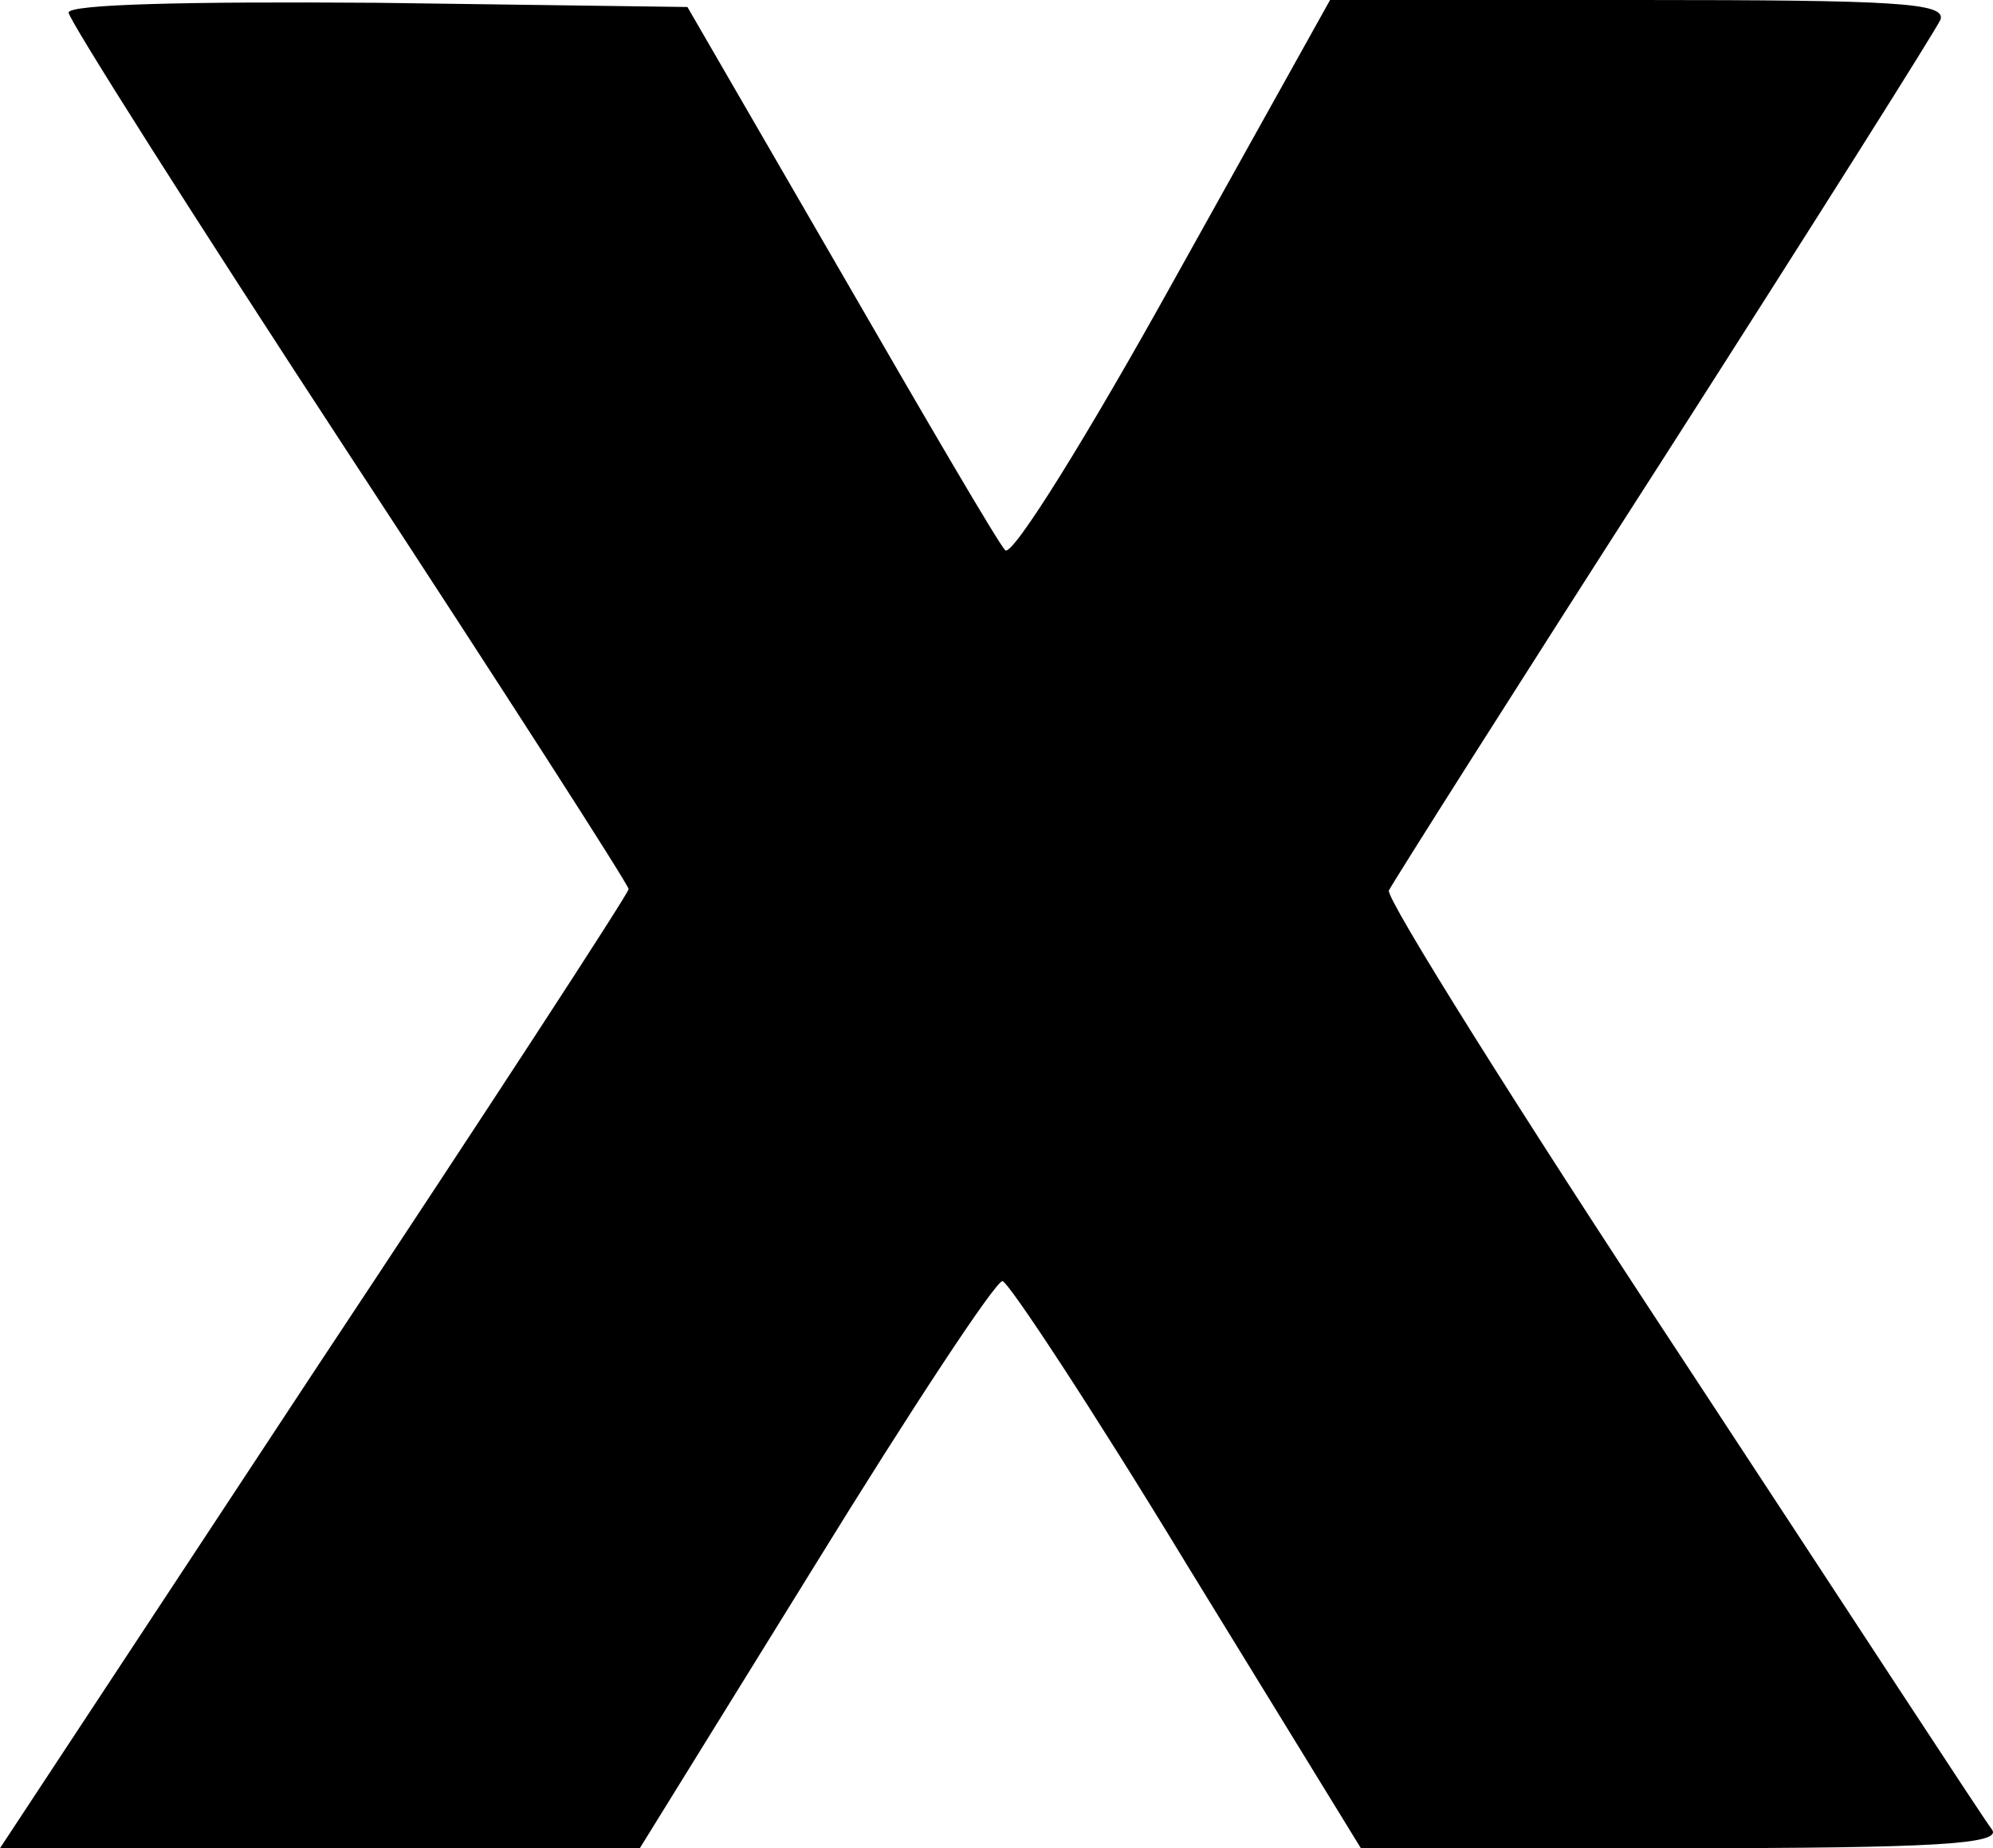 <svg xmlns="http://www.w3.org/2000/svg" width="142.35" height="132" viewBox="0 0 142.35 132">
  <path id="패스_26" data-name="패스 26" d="M691-184.1c0,.5,9,14.7,20,31.5s20,30.8,20,31.1S720.9-105.7,708.5-87L686.1-53h45.7l12.5-20.2c6.9-11.2,12.9-20.3,13.4-20.3.4,0,6.4,9.1,13.2,20.3L783.3-53h22.9c18.1,0,22.8-.3,22.2-1.3-.5-.6-10.4-15.8-22.1-33.6-11.8-17.9-21.2-32.9-21-33.5.3-.6,9.1-14.5,19.7-31,10.5-16.4,19.4-30.5,19.7-31.2.4-1.2-3.2-1.4-21.5-1.4H781.1l-11.2,20.1c-6.1,11-11.5,19.7-12,19.2s-5.7-9.4-11.7-19.8l-11-19-22.1-.3C699.5-184.9,691-184.7,691-184.1Z" transform="translate(-686.1 185)"/>
</svg>

